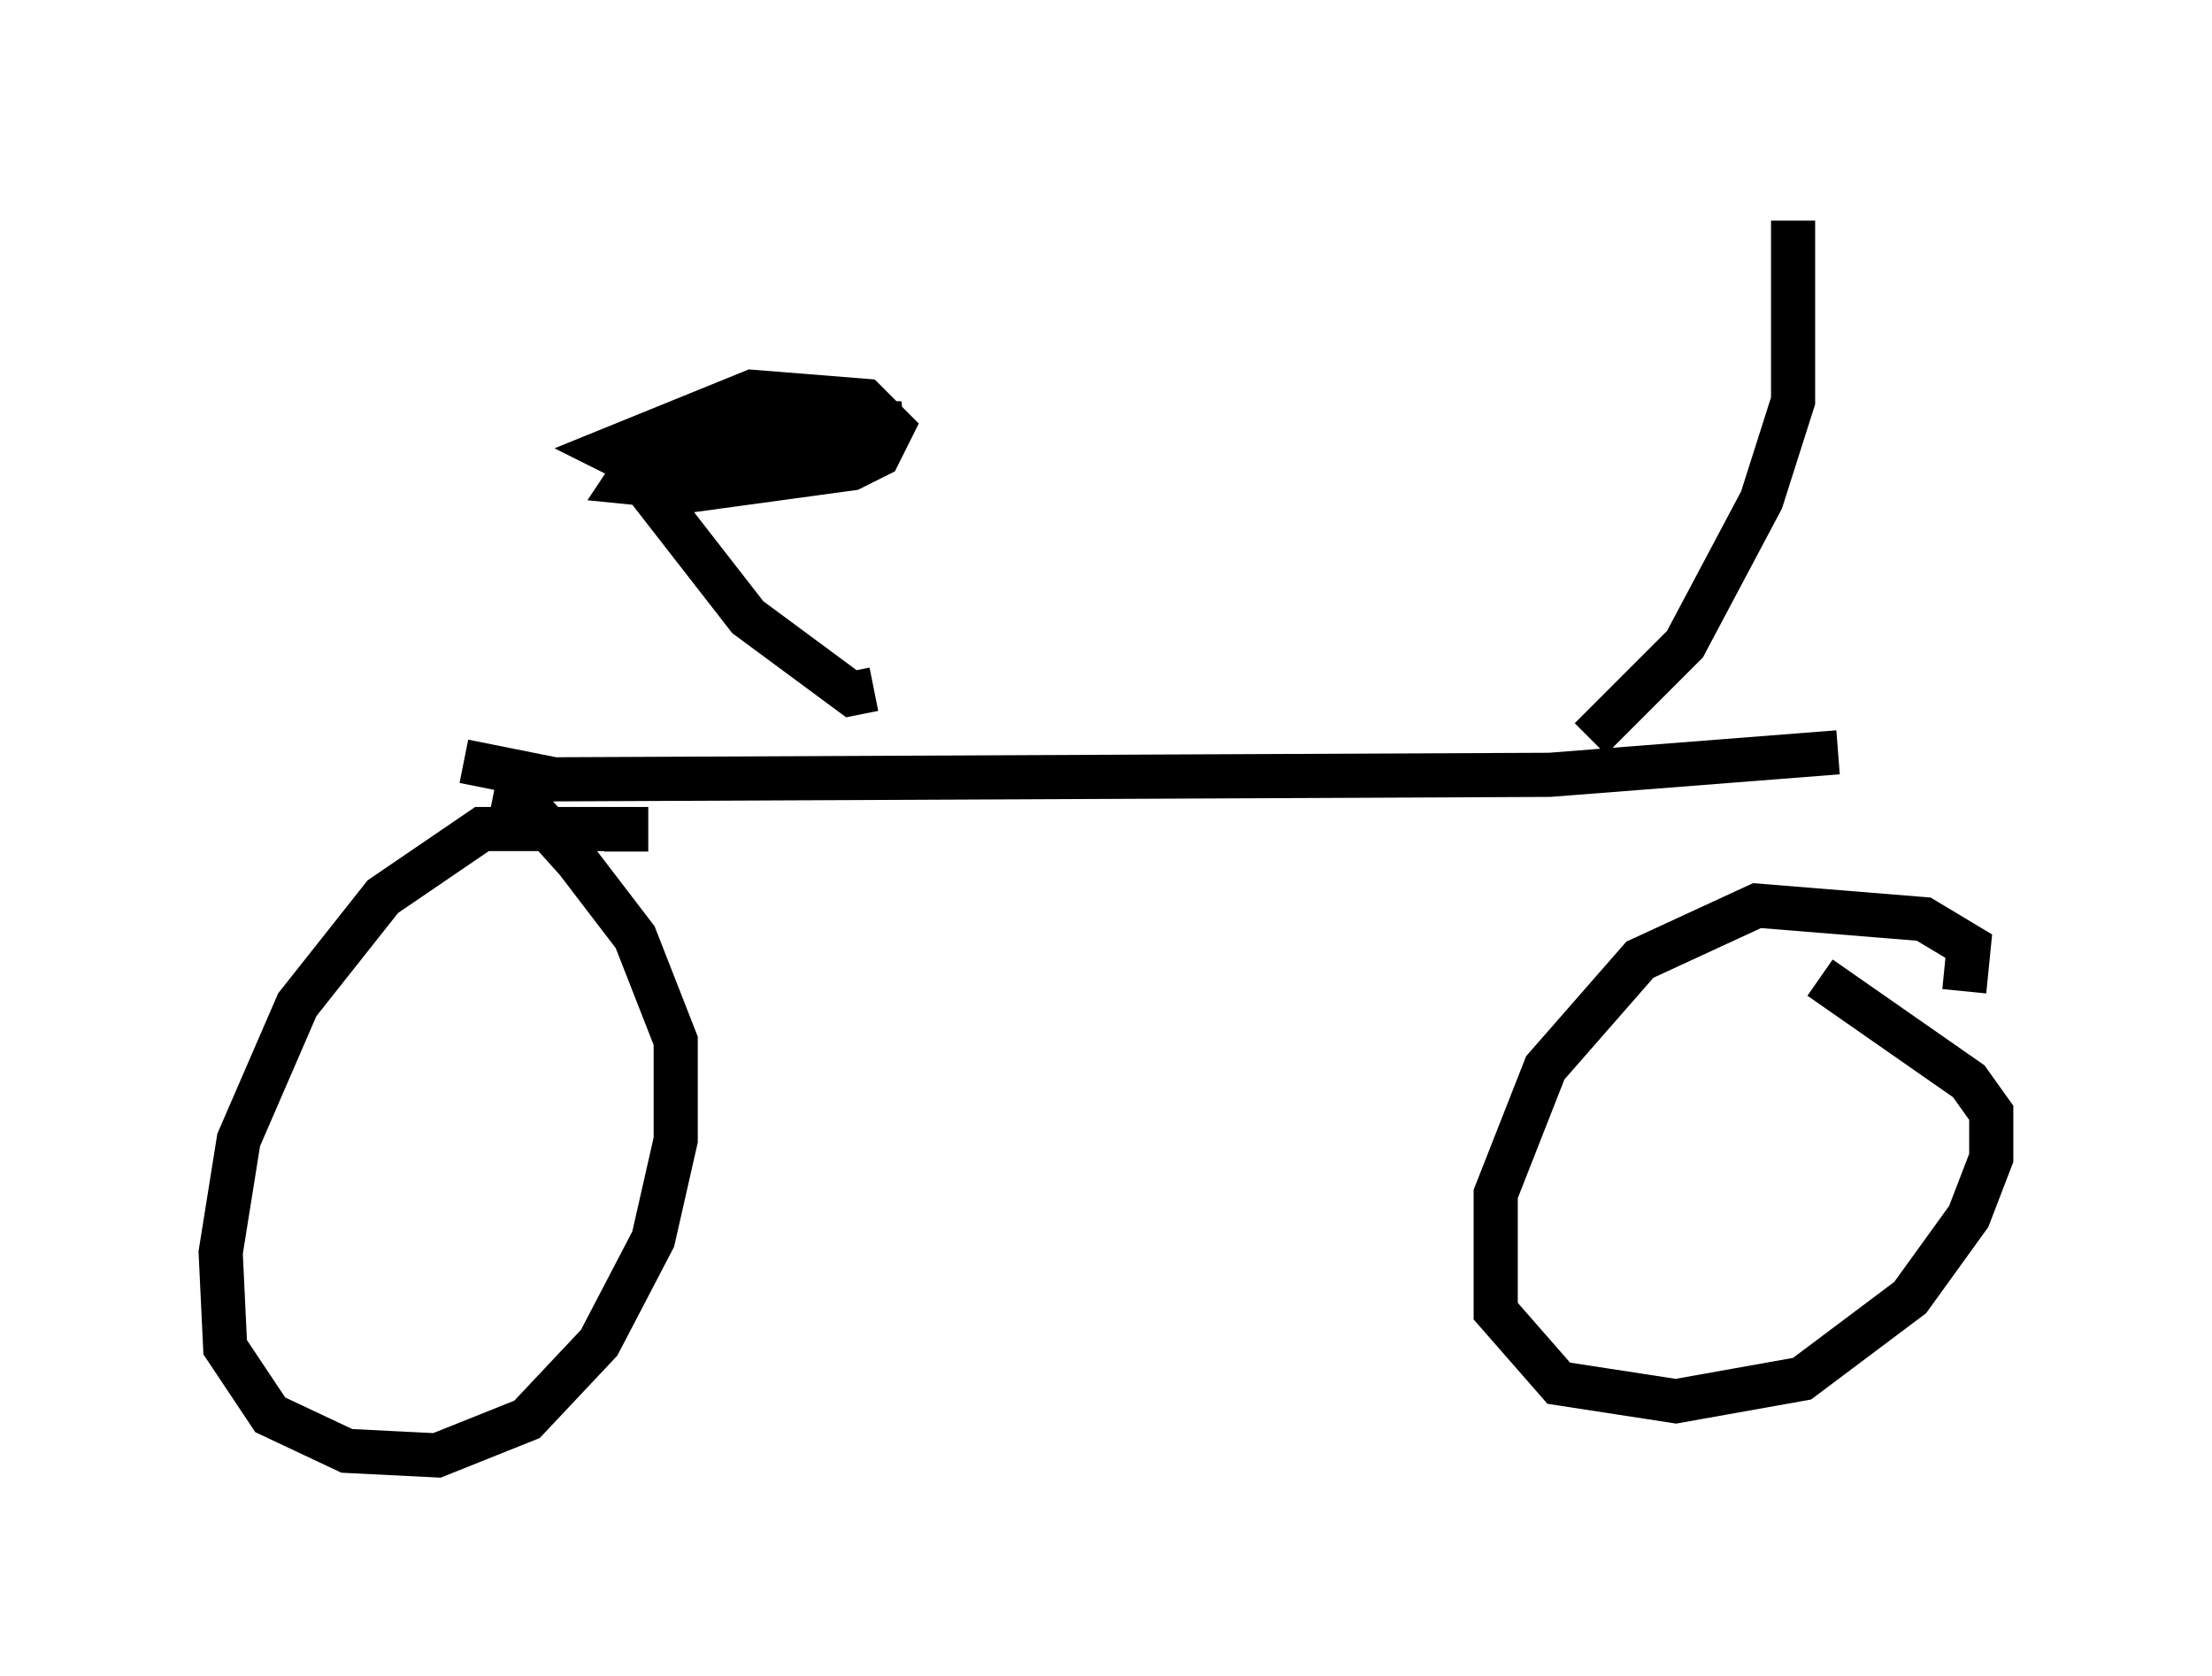 <?xml version="1.0" encoding="utf-8" ?>
<svg baseProfile="full" height="37.971" version="1.1" width="50.119" xmlns="http://www.w3.org/2000/svg" xmlns:ev="http://www.w3.org/2001/xml-events" xmlns:xlink="http://www.w3.org/1999/xlink"><defs /><rect fill="white" height="37.971" width="50.119" x="0" y="0" /><path d="M13.473, 20.415 m0.715, -1.123 l0.0, -0.51 -3.267, 0.0 l-2.246, 1.531 -1.94, 2.45 l-1.327, 3.063 -0.408, 2.552 l0.102, 2.144 1.021, 1.531 l1.735, 0.817 2.042, 0.102 l2.042, -0.817 1.633, -1.735 l1.225, -2.348 0.51, -2.246 l0.0, -2.246 -0.919, -2.348 l-1.327, -1.735 -0.919, -1.021 l-1.021, -0.204 m33.382, 4.185 l0.102, -1.021 -1.021, -0.613 l-3.777, -0.306 -2.654, 1.225 l-2.144, 2.45 -1.123, 2.858 l0.0, 2.654 1.429, 1.633 l2.654, 0.408 2.858, -0.51 l2.45, -1.838 1.327, -1.838 l0.51, -1.327 0.0, -1.021 l-0.51, -0.715 -3.369, -2.348 m-25.113, -1.021 l0.0, 0.0 m-5.615, -3.879 l2.042, 0.408 22.561, -0.102 l6.533, -0.51 m-21.846, -1.429 l-0.51, 0.102 -2.348, -1.735 l-2.144, -2.756 4.492, -0.613 l0.613, -0.306 0.306, -0.613 l-0.613, -0.613 -2.552, -0.204 l-3.267, 1.327 0.613, 0.306 l2.348, 0.0 3.675, -0.919 l-4.39, -0.102 -1.429, 0.817 l-0.408, 0.613 1.021, 0.102 l1.327, -0.204 2.246, -1.021 l-1.327, -0.408 -2.654, 0.817 m21.234, 6.533 l2.144, -2.144 1.735, -3.267 l0.715, -2.246 0.0, -4.083 " fill="none" stroke="black" stroke-width="1" /></svg>